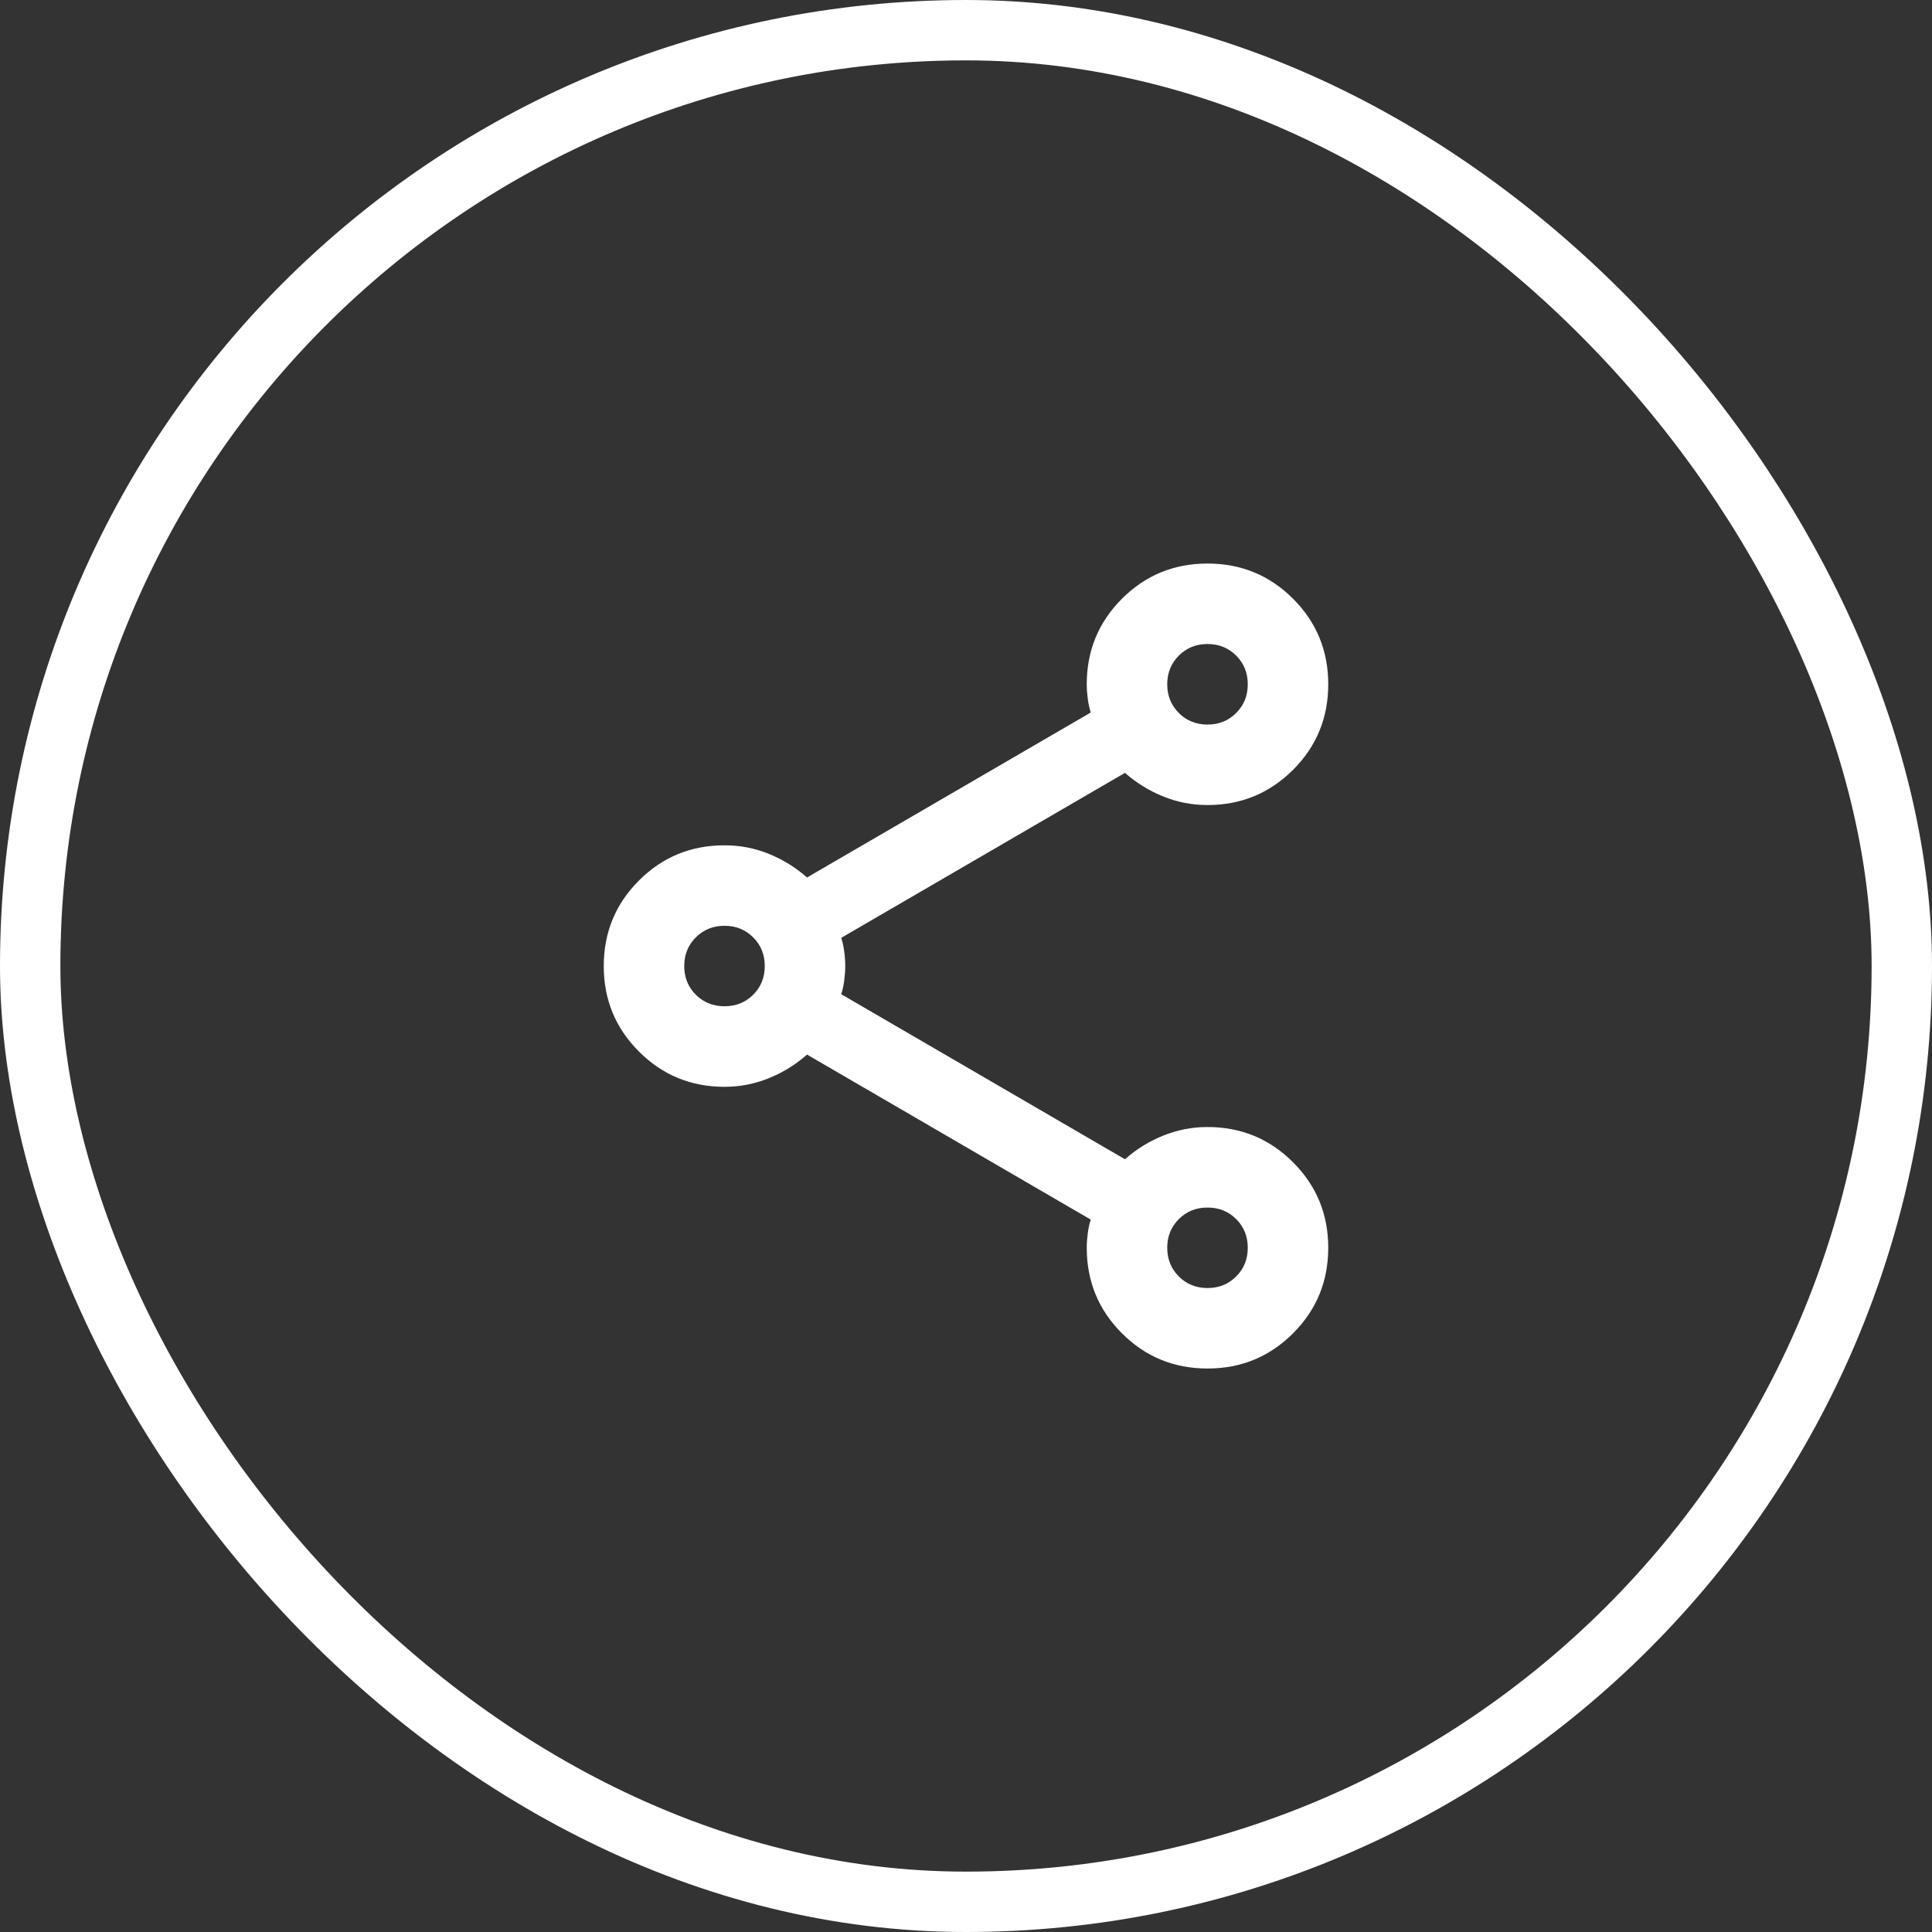 <svg width="32" height="32" viewBox="0 0 32 32" fill="none" xmlns="http://www.w3.org/2000/svg">
<rect x="0" y="0" width="32" height="32" fill="#333333" stroke="none"/>
<g clip-path="url(#clip0_253_10659)">
<path d="M20 22.667C19.444 22.667 18.972 22.473 18.583 22.084C18.194 21.695 18 21.223 18 20.667C18 20.59 18.006 20.509 18.017 20.426C18.028 20.342 18.044 20.267 18.067 20.201L13.367 17.467C13.178 17.634 12.967 17.765 12.733 17.859C12.5 17.953 12.256 18.001 12 18.001C11.444 18.001 10.972 17.806 10.583 17.417C10.194 17.028 10 16.556 10 16.001C10 15.445 10.194 14.973 10.583 14.584C10.972 14.195 11.444 14.001 12 14.001C12.256 14.001 12.5 14.048 12.733 14.142C12.967 14.237 13.178 14.367 13.367 14.534L18.067 11.801C18.044 11.734 18.028 11.659 18.017 11.576C18.006 11.492 18 11.412 18 11.334C18 10.778 18.194 10.306 18.583 9.917C18.972 9.528 19.444 9.334 20 9.334C20.556 9.334 21.028 9.528 21.417 9.917C21.806 10.306 22 10.778 22 11.334C22 11.889 21.806 12.362 21.417 12.751C21.028 13.139 20.556 13.334 20 13.334C19.744 13.334 19.5 13.287 19.267 13.192C19.033 13.098 18.822 12.967 18.633 12.801L13.933 15.534C13.956 15.601 13.972 15.676 13.983 15.759C13.994 15.842 14 15.923 14 16.001C14 16.078 13.994 16.159 13.983 16.242C13.972 16.326 13.956 16.401 13.933 16.467L18.633 19.201C18.822 19.034 19.033 18.903 19.267 18.809C19.5 18.715 19.744 18.667 20 18.667C20.556 18.667 21.028 18.862 21.417 19.251C21.806 19.64 22 20.112 22 20.667C22 21.223 21.806 21.695 21.417 22.084C21.028 22.473 20.556 22.667 20 22.667ZM20 12.001C20.189 12.001 20.347 11.937 20.475 11.809C20.603 11.681 20.667 11.523 20.667 11.334C20.667 11.145 20.603 10.987 20.475 10.859C20.347 10.731 20.189 10.667 20 10.667C19.811 10.667 19.653 10.731 19.525 10.859C19.397 10.987 19.333 11.145 19.333 11.334C19.333 11.523 19.397 11.681 19.525 11.809C19.653 11.937 19.811 12.001 20 12.001ZM12 16.667C12.189 16.667 12.347 16.603 12.475 16.476C12.603 16.348 12.667 16.189 12.667 16.001C12.667 15.812 12.603 15.653 12.475 15.526C12.347 15.398 12.189 15.334 12 15.334C11.811 15.334 11.653 15.398 11.525 15.526C11.397 15.653 11.333 15.812 11.333 16.001C11.333 16.189 11.397 16.348 11.525 16.476C11.653 16.603 11.811 16.667 12 16.667ZM20 21.334C20.189 21.334 20.347 21.27 20.475 21.142C20.603 21.015 20.667 20.856 20.667 20.667C20.667 20.478 20.603 20.32 20.475 20.192C20.347 20.064 20.189 20.001 20 20.001C19.811 20.001 19.653 20.064 19.525 20.192C19.397 20.32 19.333 20.478 19.333 20.667C19.333 20.856 19.397 21.015 19.525 21.142C19.653 21.27 19.811 21.334 20 21.334Z" fill="white"/>
</g>
<rect x="0.5" y="0.5" width="31" height="31" rx="15.5" stroke="white"/>
<defs>
<clipPath id="clip0_253_10659">
<rect width="32" height="32" rx="16" fill="white"/>
</clipPath>
</defs>
</svg>
